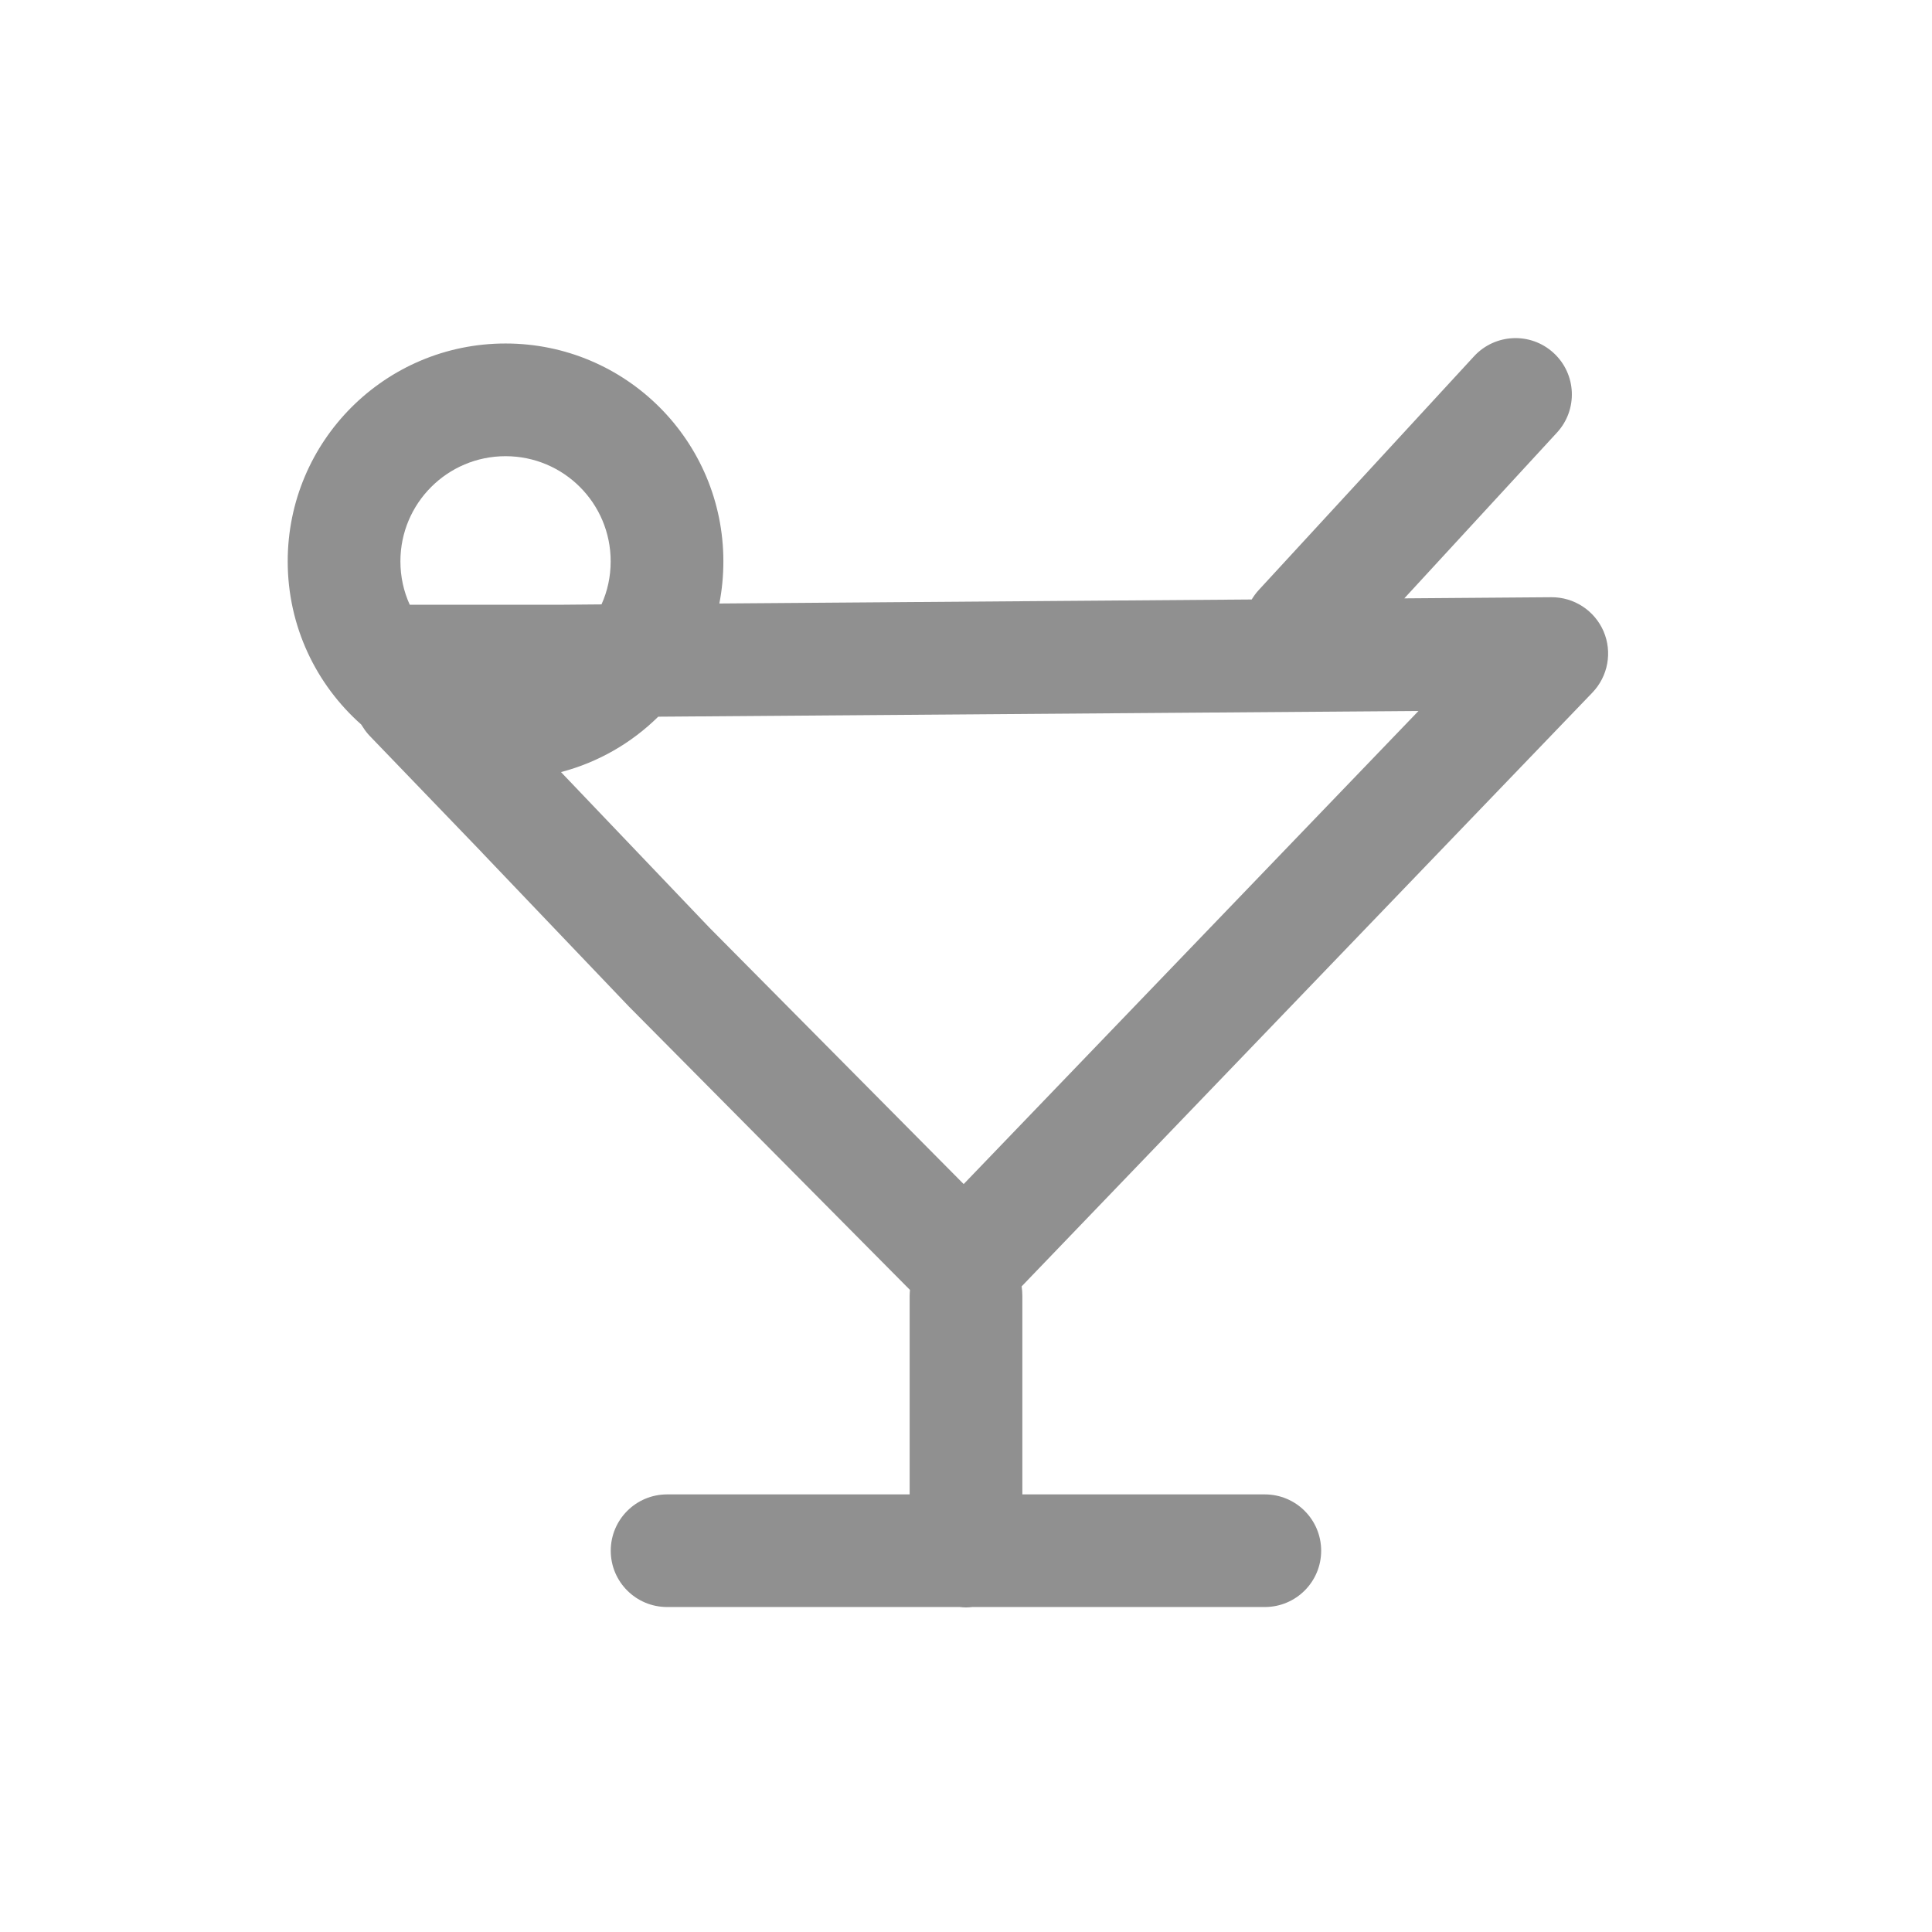 <svg width="24" height="24" viewBox="0 0 24 24" fill="none" xmlns="http://www.w3.org/2000/svg">
<path fill-rule="evenodd" clip-rule="evenodd" d="M19.341 5.374C19.603 5.09 19.585 4.647 19.3 4.385C19.016 4.123 18.573 4.142 18.311 4.426L15.637 7.329C15.603 7.366 15.574 7.406 15.549 7.447L8.936 7.497C8.969 7.328 8.986 7.152 8.986 6.973C8.986 5.478 7.775 4.267 6.28 4.267C4.785 4.267 3.574 5.478 3.574 6.973C3.574 7.78 3.927 8.504 4.487 9L4.51 9.035C4.535 9.075 4.564 9.112 4.596 9.145L5.991 10.594L5.993 10.597L7.813 12.504L11.304 16.024C11.302 16.048 11.3 16.073 11.3 16.098V18.564H8.287C7.9 18.564 7.587 18.877 7.587 19.264C7.587 19.65 7.9 19.963 8.287 19.963H11.923C11.948 19.966 11.974 19.968 12 19.968C12.026 19.968 12.052 19.966 12.078 19.963H15.712C16.099 19.963 16.412 19.65 16.412 19.264C16.412 18.877 16.099 18.564 15.712 18.564H12.7V16.098C12.7 16.058 12.697 16.018 12.691 15.98L19.781 8.604C19.976 8.401 20.031 8.101 19.92 7.842C19.808 7.584 19.553 7.417 19.271 7.419L17.445 7.433L19.341 5.374ZM7.472 7.508L7.005 7.512H5.09C5.015 7.348 4.974 7.165 4.974 6.973C4.974 6.251 5.559 5.667 6.28 5.667C7.002 5.667 7.586 6.251 7.586 6.973C7.586 7.164 7.546 7.345 7.472 7.508ZM6.969 9.591L7.002 9.626L7.004 9.628L8.812 11.523L11.971 14.709L17.621 8.832L8.177 8.903C7.846 9.229 7.432 9.47 6.969 9.591Z" fill="#909090"/>
</svg>
